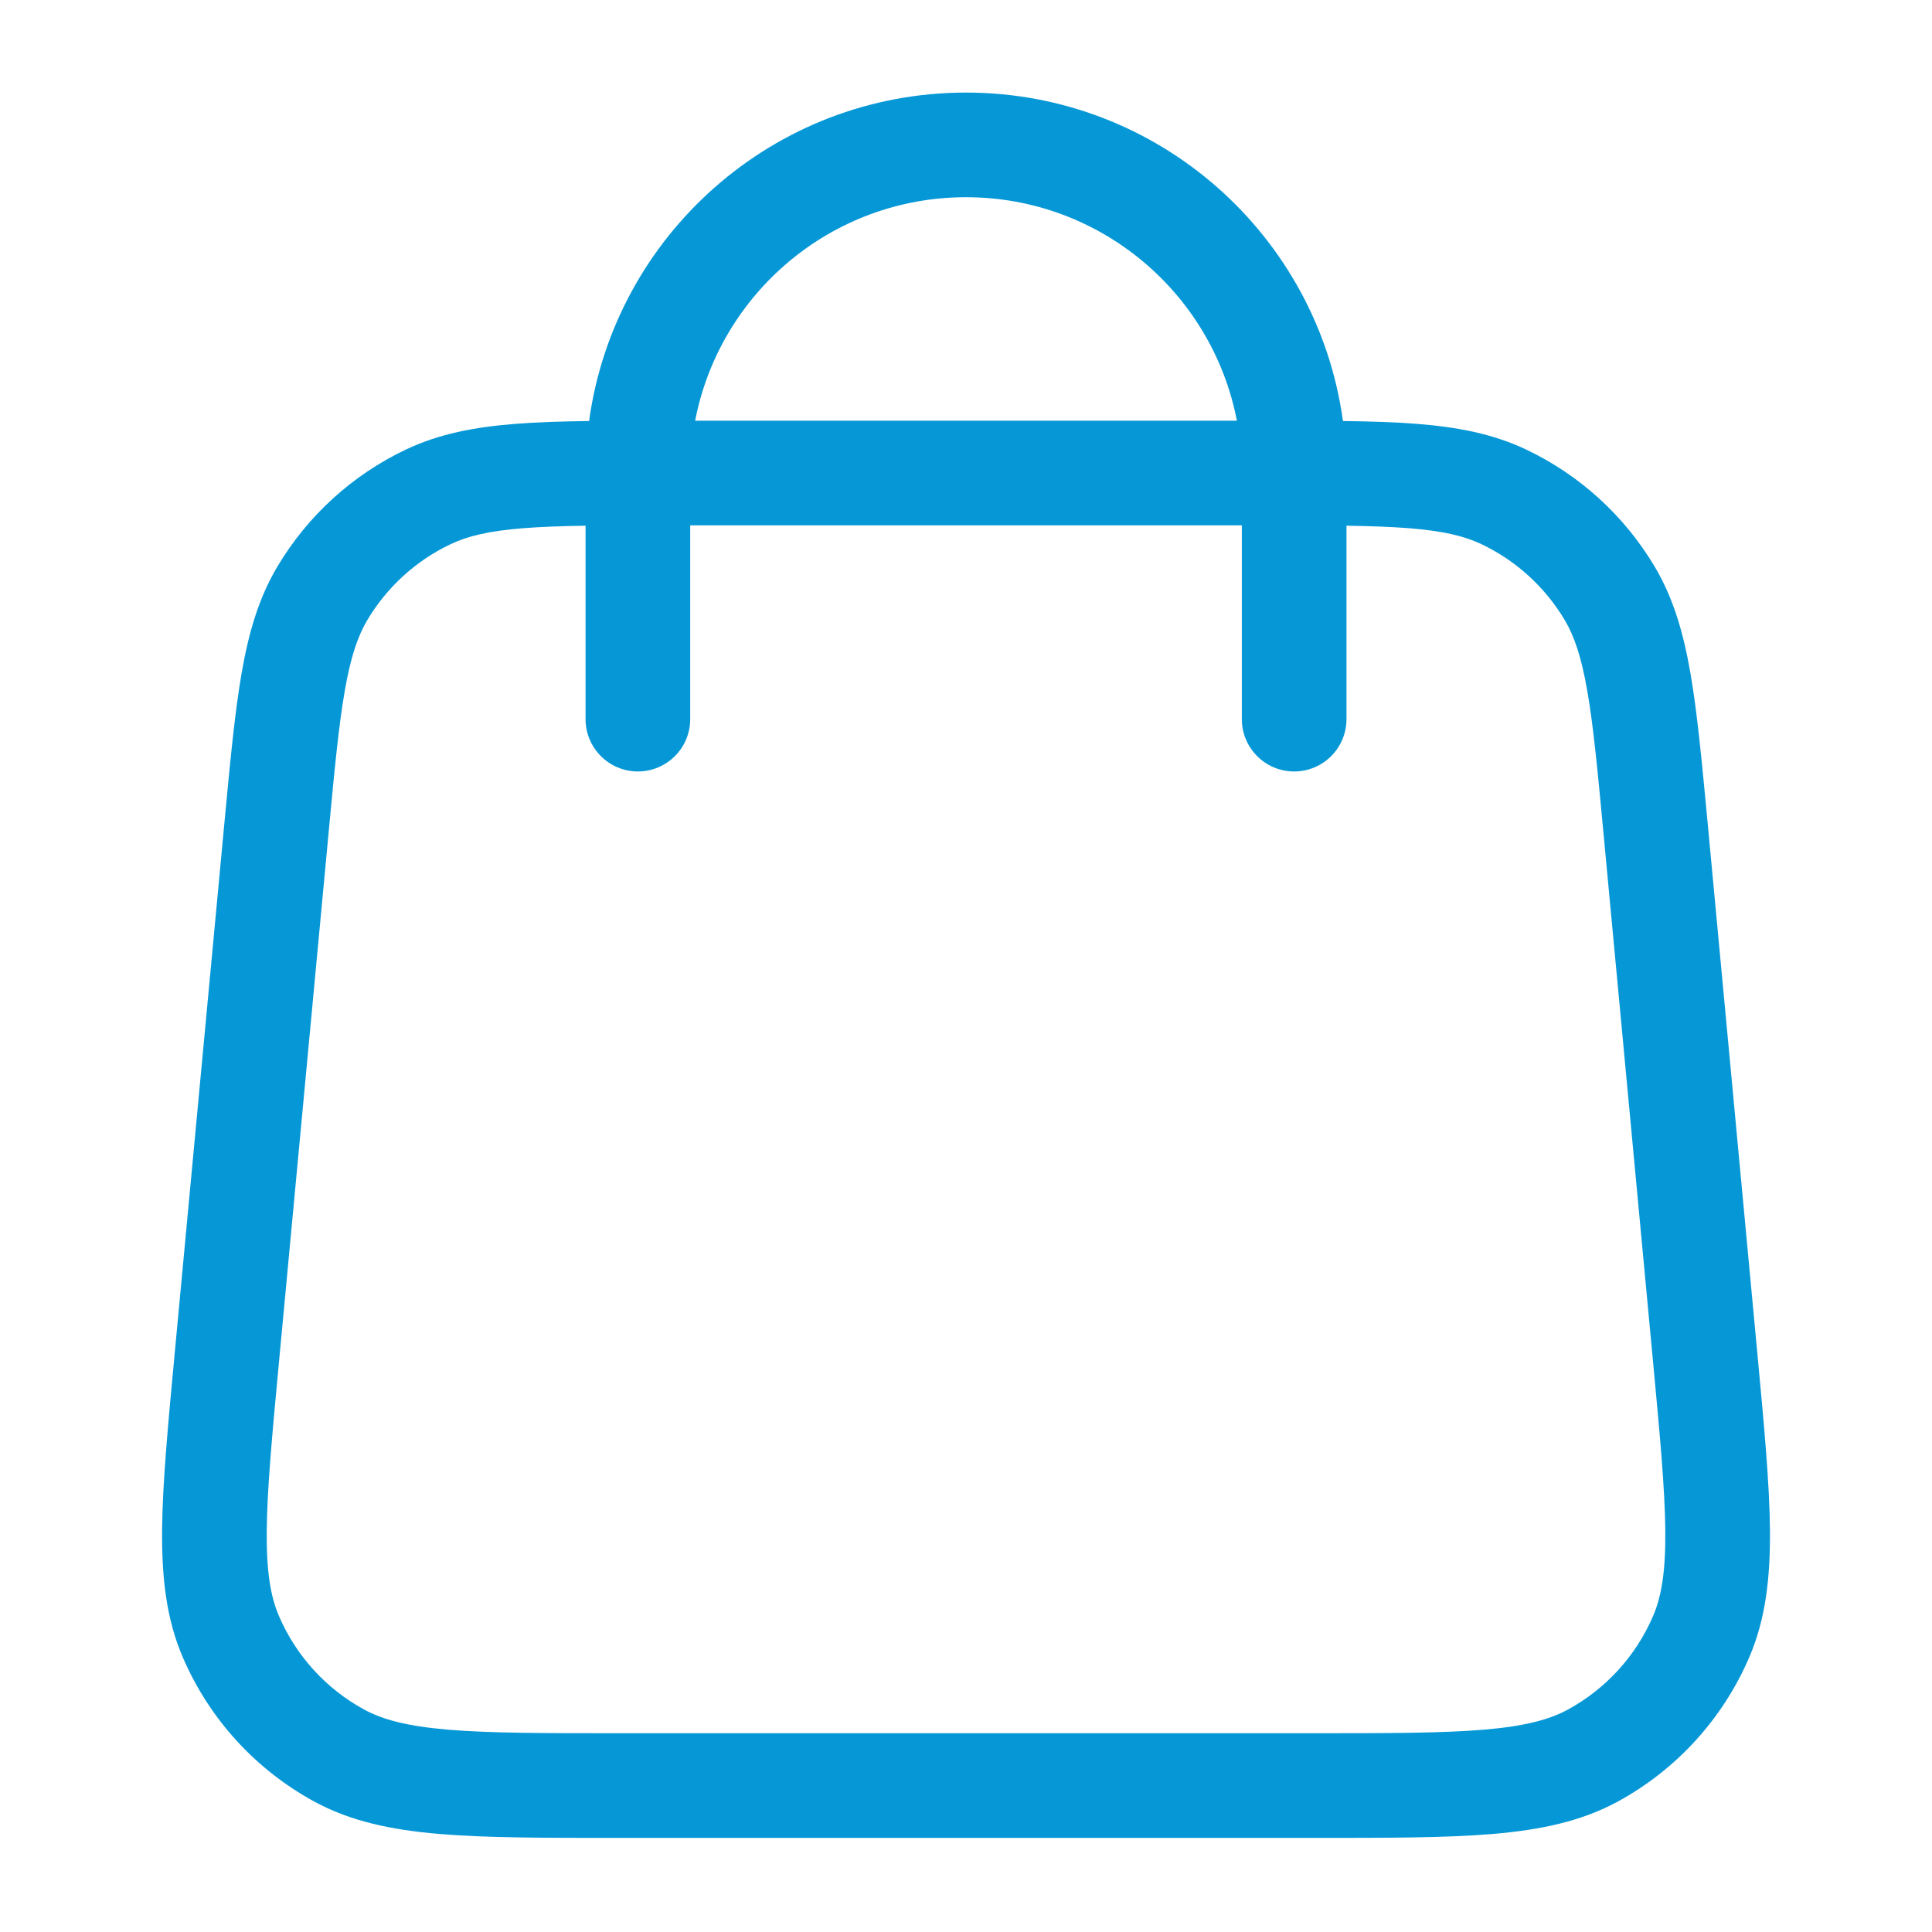 <svg width="48" height="48" viewBox="0 0 48 48" fill="none" xmlns="http://www.w3.org/2000/svg">
<path fill-rule="evenodd" clip-rule="evenodd" d="M14.548 13.061V17.867C14.548 18.584 15.13 19.167 15.848 19.167C16.566 19.167 17.148 18.584 17.148 17.867V13.052L30.853 13.052V17.867C30.853 18.584 31.435 19.167 32.153 19.167C32.871 19.167 33.453 18.584 33.453 17.867V13.061C34.045 13.07 34.548 13.088 34.989 13.122C35.853 13.19 36.38 13.318 36.802 13.518C37.665 13.927 38.386 14.584 38.875 15.405C39.113 15.806 39.289 16.32 39.437 17.173C39.588 18.042 39.694 19.157 39.842 20.743L41.065 33.787C41.241 35.664 41.364 36.99 41.374 38.029C41.383 39.053 41.277 39.669 41.071 40.148C40.646 41.139 39.9 41.958 38.953 42.474C38.495 42.723 37.892 42.886 36.871 42.973C35.837 43.06 34.504 43.062 32.619 43.062H15.382C13.497 43.062 12.164 43.06 11.13 42.973C10.109 42.886 9.506 42.723 9.048 42.474C8.101 41.958 7.355 41.139 6.93 40.148C6.724 39.669 6.618 39.053 6.627 38.029C6.637 36.99 6.76 35.664 6.936 33.787L8.159 20.743C8.307 19.157 8.413 18.042 8.564 17.173C8.712 16.32 8.888 15.806 9.126 15.405C9.615 14.584 10.336 13.927 11.199 13.518C11.62 13.318 12.148 13.19 13.012 13.122C13.453 13.088 13.956 13.07 14.548 13.061ZM33.365 10.46C34.05 10.469 34.655 10.488 35.192 10.53C36.213 10.61 37.093 10.778 37.917 11.169C39.246 11.8 40.357 12.812 41.109 14.076C41.575 14.859 41.824 15.72 41.999 16.729C42.169 17.71 42.283 18.927 42.426 20.447L43.659 33.603C43.828 35.408 43.963 36.844 43.974 38.005C43.984 39.193 43.87 40.221 43.46 41.174C42.804 42.7 41.656 43.961 40.198 44.757C39.287 45.253 38.274 45.463 37.091 45.564C35.933 45.662 34.491 45.662 32.679 45.662H15.322C13.51 45.662 12.068 45.662 10.91 45.564C9.727 45.463 8.714 45.253 7.803 44.757C6.345 43.961 5.196 42.7 4.541 41.174C4.131 40.221 4.017 39.193 4.027 38.005C4.038 36.844 4.173 35.408 4.342 33.603L5.575 20.447C5.718 18.927 5.832 17.71 6.002 16.729C6.177 15.72 6.426 14.859 6.892 14.076C7.644 12.812 8.755 11.8 10.084 11.169C10.908 10.778 11.788 10.61 12.809 10.53C13.346 10.488 13.951 10.469 14.636 10.46C15.266 5.851 19.219 2.3 24 2.3C28.782 2.3 32.735 5.851 33.365 10.46ZM30.73 10.452C30.122 7.29 27.34 4.9 24 4.9C20.661 4.9 17.879 7.29 17.271 10.452L30.73 10.452Z" fill="#0698D6"/>
</svg>
